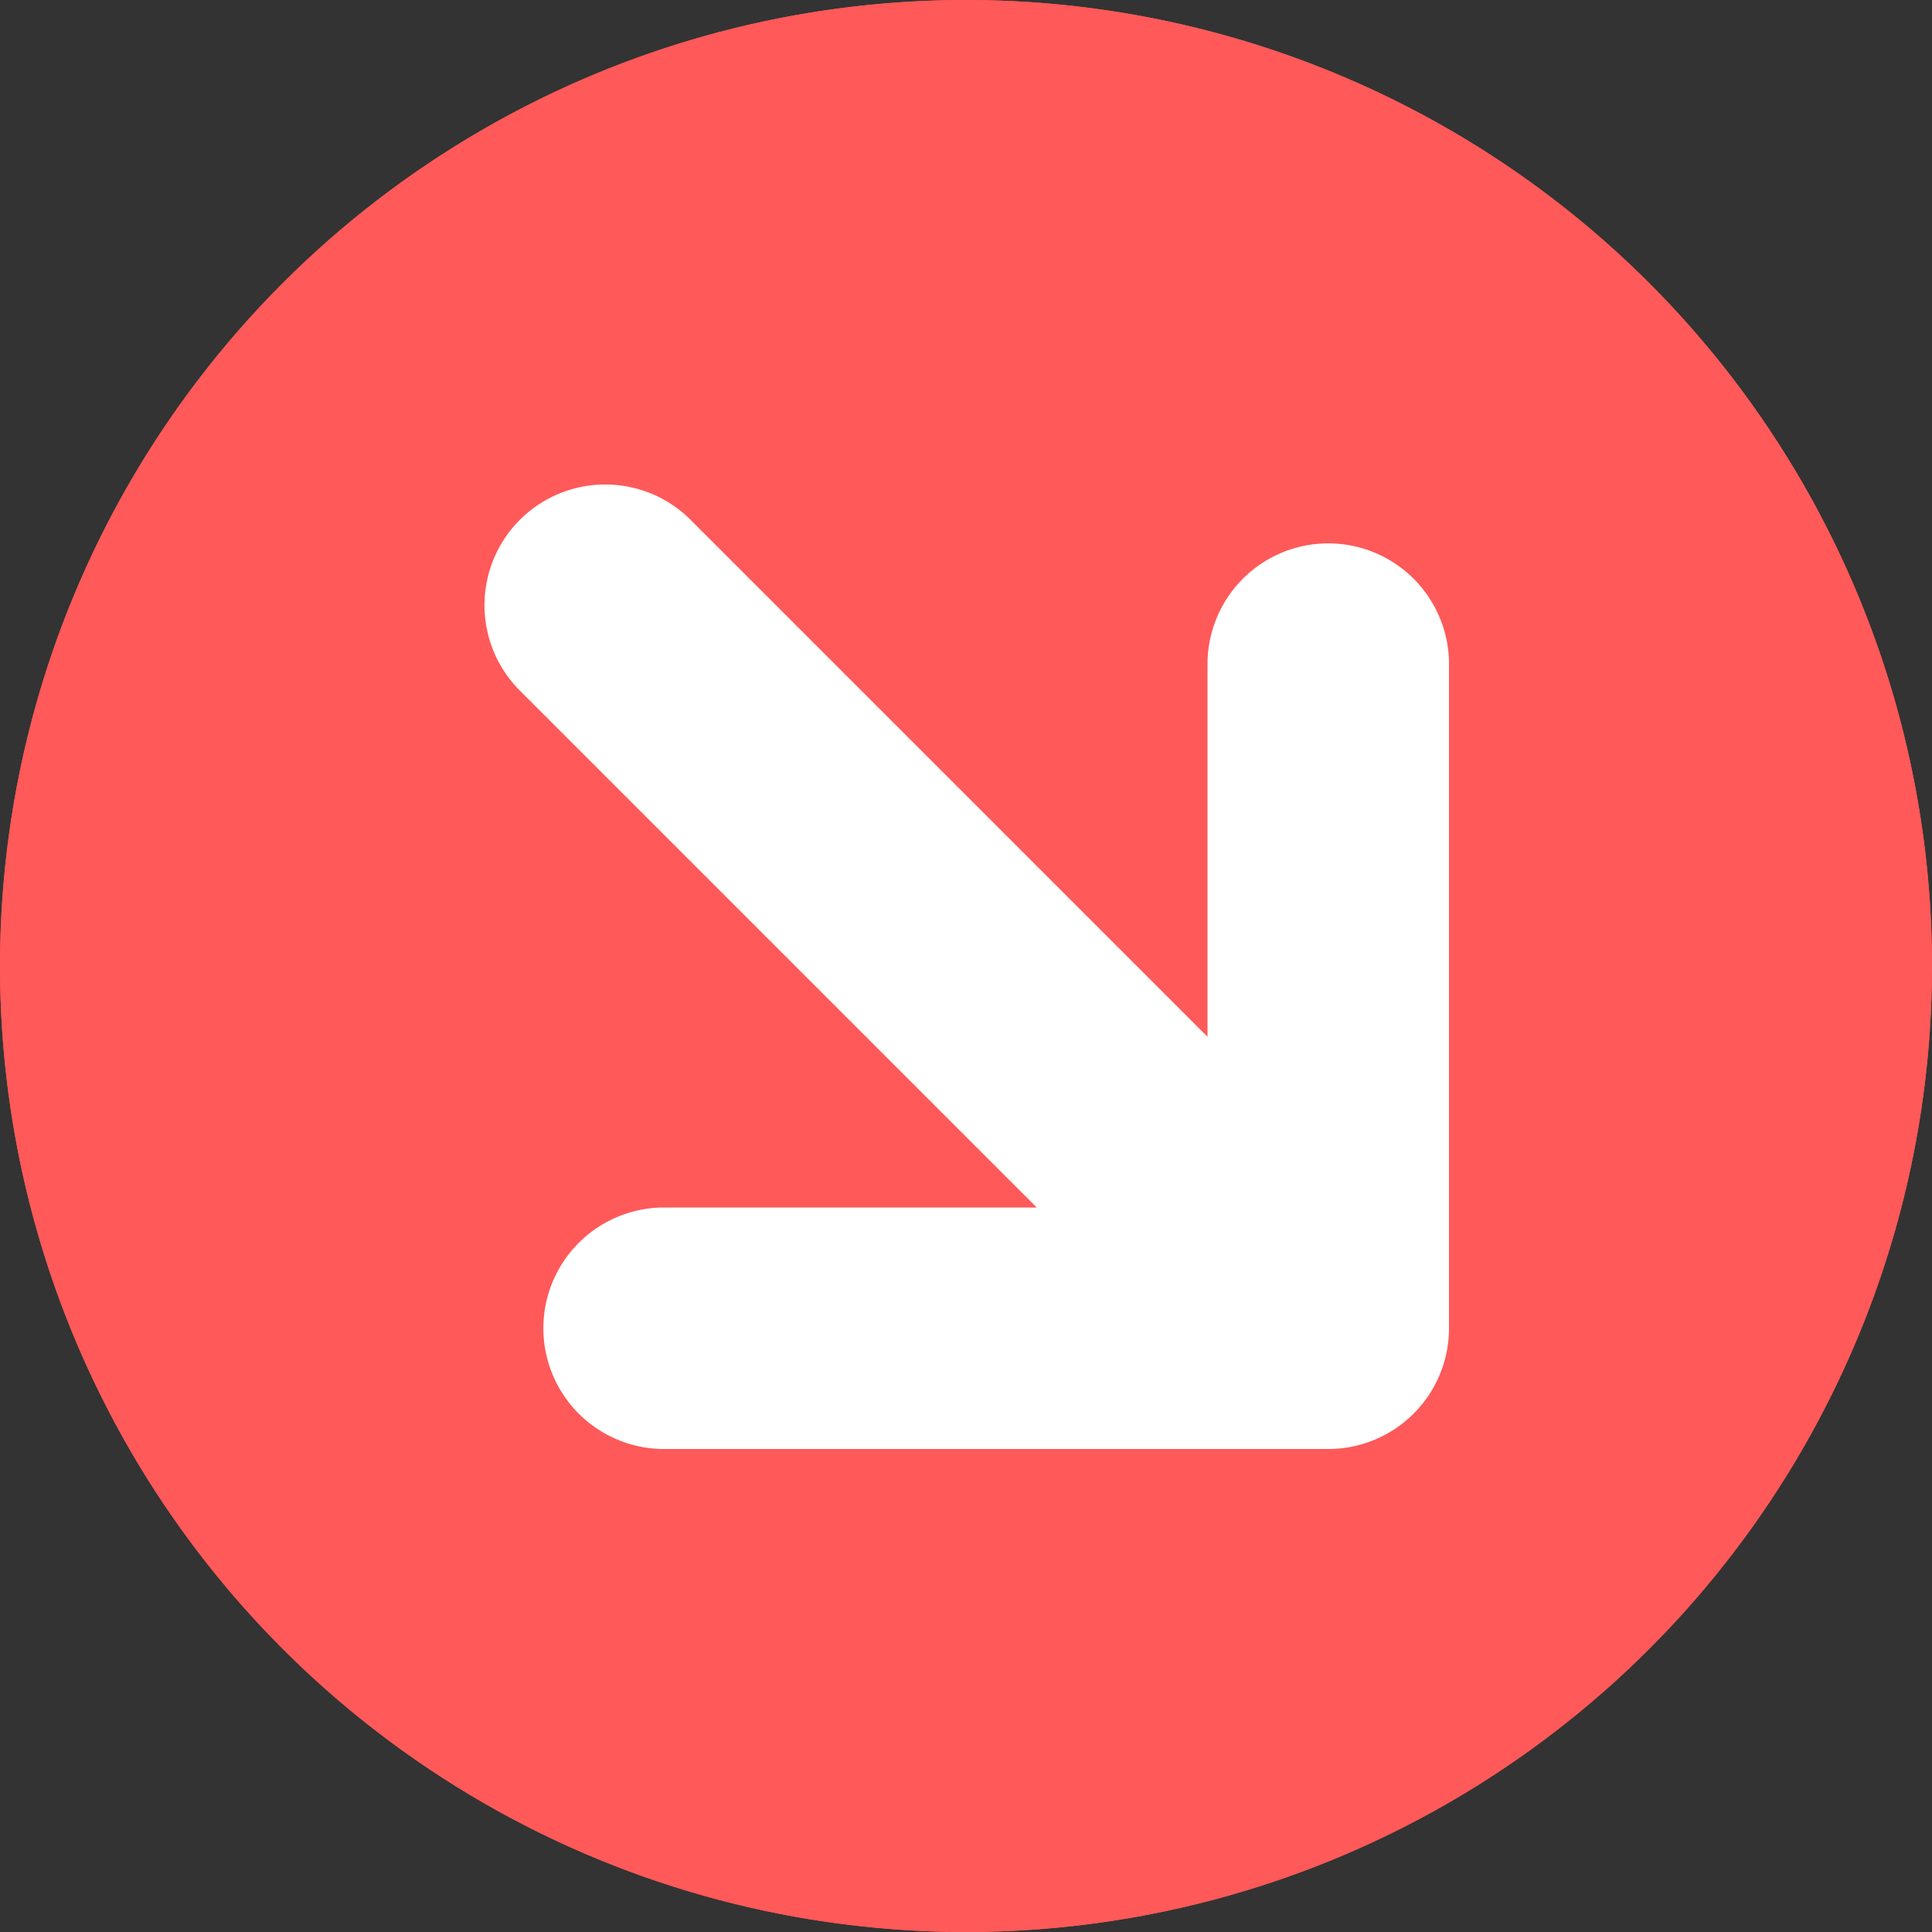 <svg id="SvgjsSvg1359" width="288" height="288" xmlns="http://www.w3.org/2000/svg" version="1.1" xmlns:xlink="http://www.w3.org/1999/xlink" xmlns:svgjs="http://svgjs.com/svgjs"><rect width="100%" height="100%" fill="#333333" stroke="none"/><defs id="SvgjsDefs1360"></defs><g id="SvgjsG1361"><svg xmlns="http://www.w3.org/2000/svg" viewBox="0 0 64 64" width="288" height="288"><circle cx="32" cy="32" r="32" fill="#ff5959" class="colorc8ced1 svgShape"></circle><path fill="#ffffff" d="M44,18a4,4,0,0,0-4,4V34.344L22.828,17.172a4,4,0,0,0-5.656,5.656L34.344,40H22a4,4,0,0,0,0,8H44a4,4,0,0,0,4-4V22A4,4,0,0,0,44,18Z" class="colorfff svgShape"></path><path fill="#ff5959" d="M32,0A32,32,0,1,0,64,32,32,32,0,0,0,32,0Zm0,62A30,30,0,1,1,62,32,30,30,0,0,1,32,62Z" class="colorb6bec1 svgShape"></path><path fill="#ff5959" d="M32,3A29.994,29.994,0,0,1,61.987,32.5c0-.167.013-.332.013-.5A30,30,0,0,0,2,32c0,.168.01.333.013.5A29.994,29.994,0,0,1,32,3Z" class="colordbdfe0 svgShape"></path></svg></g></svg>
